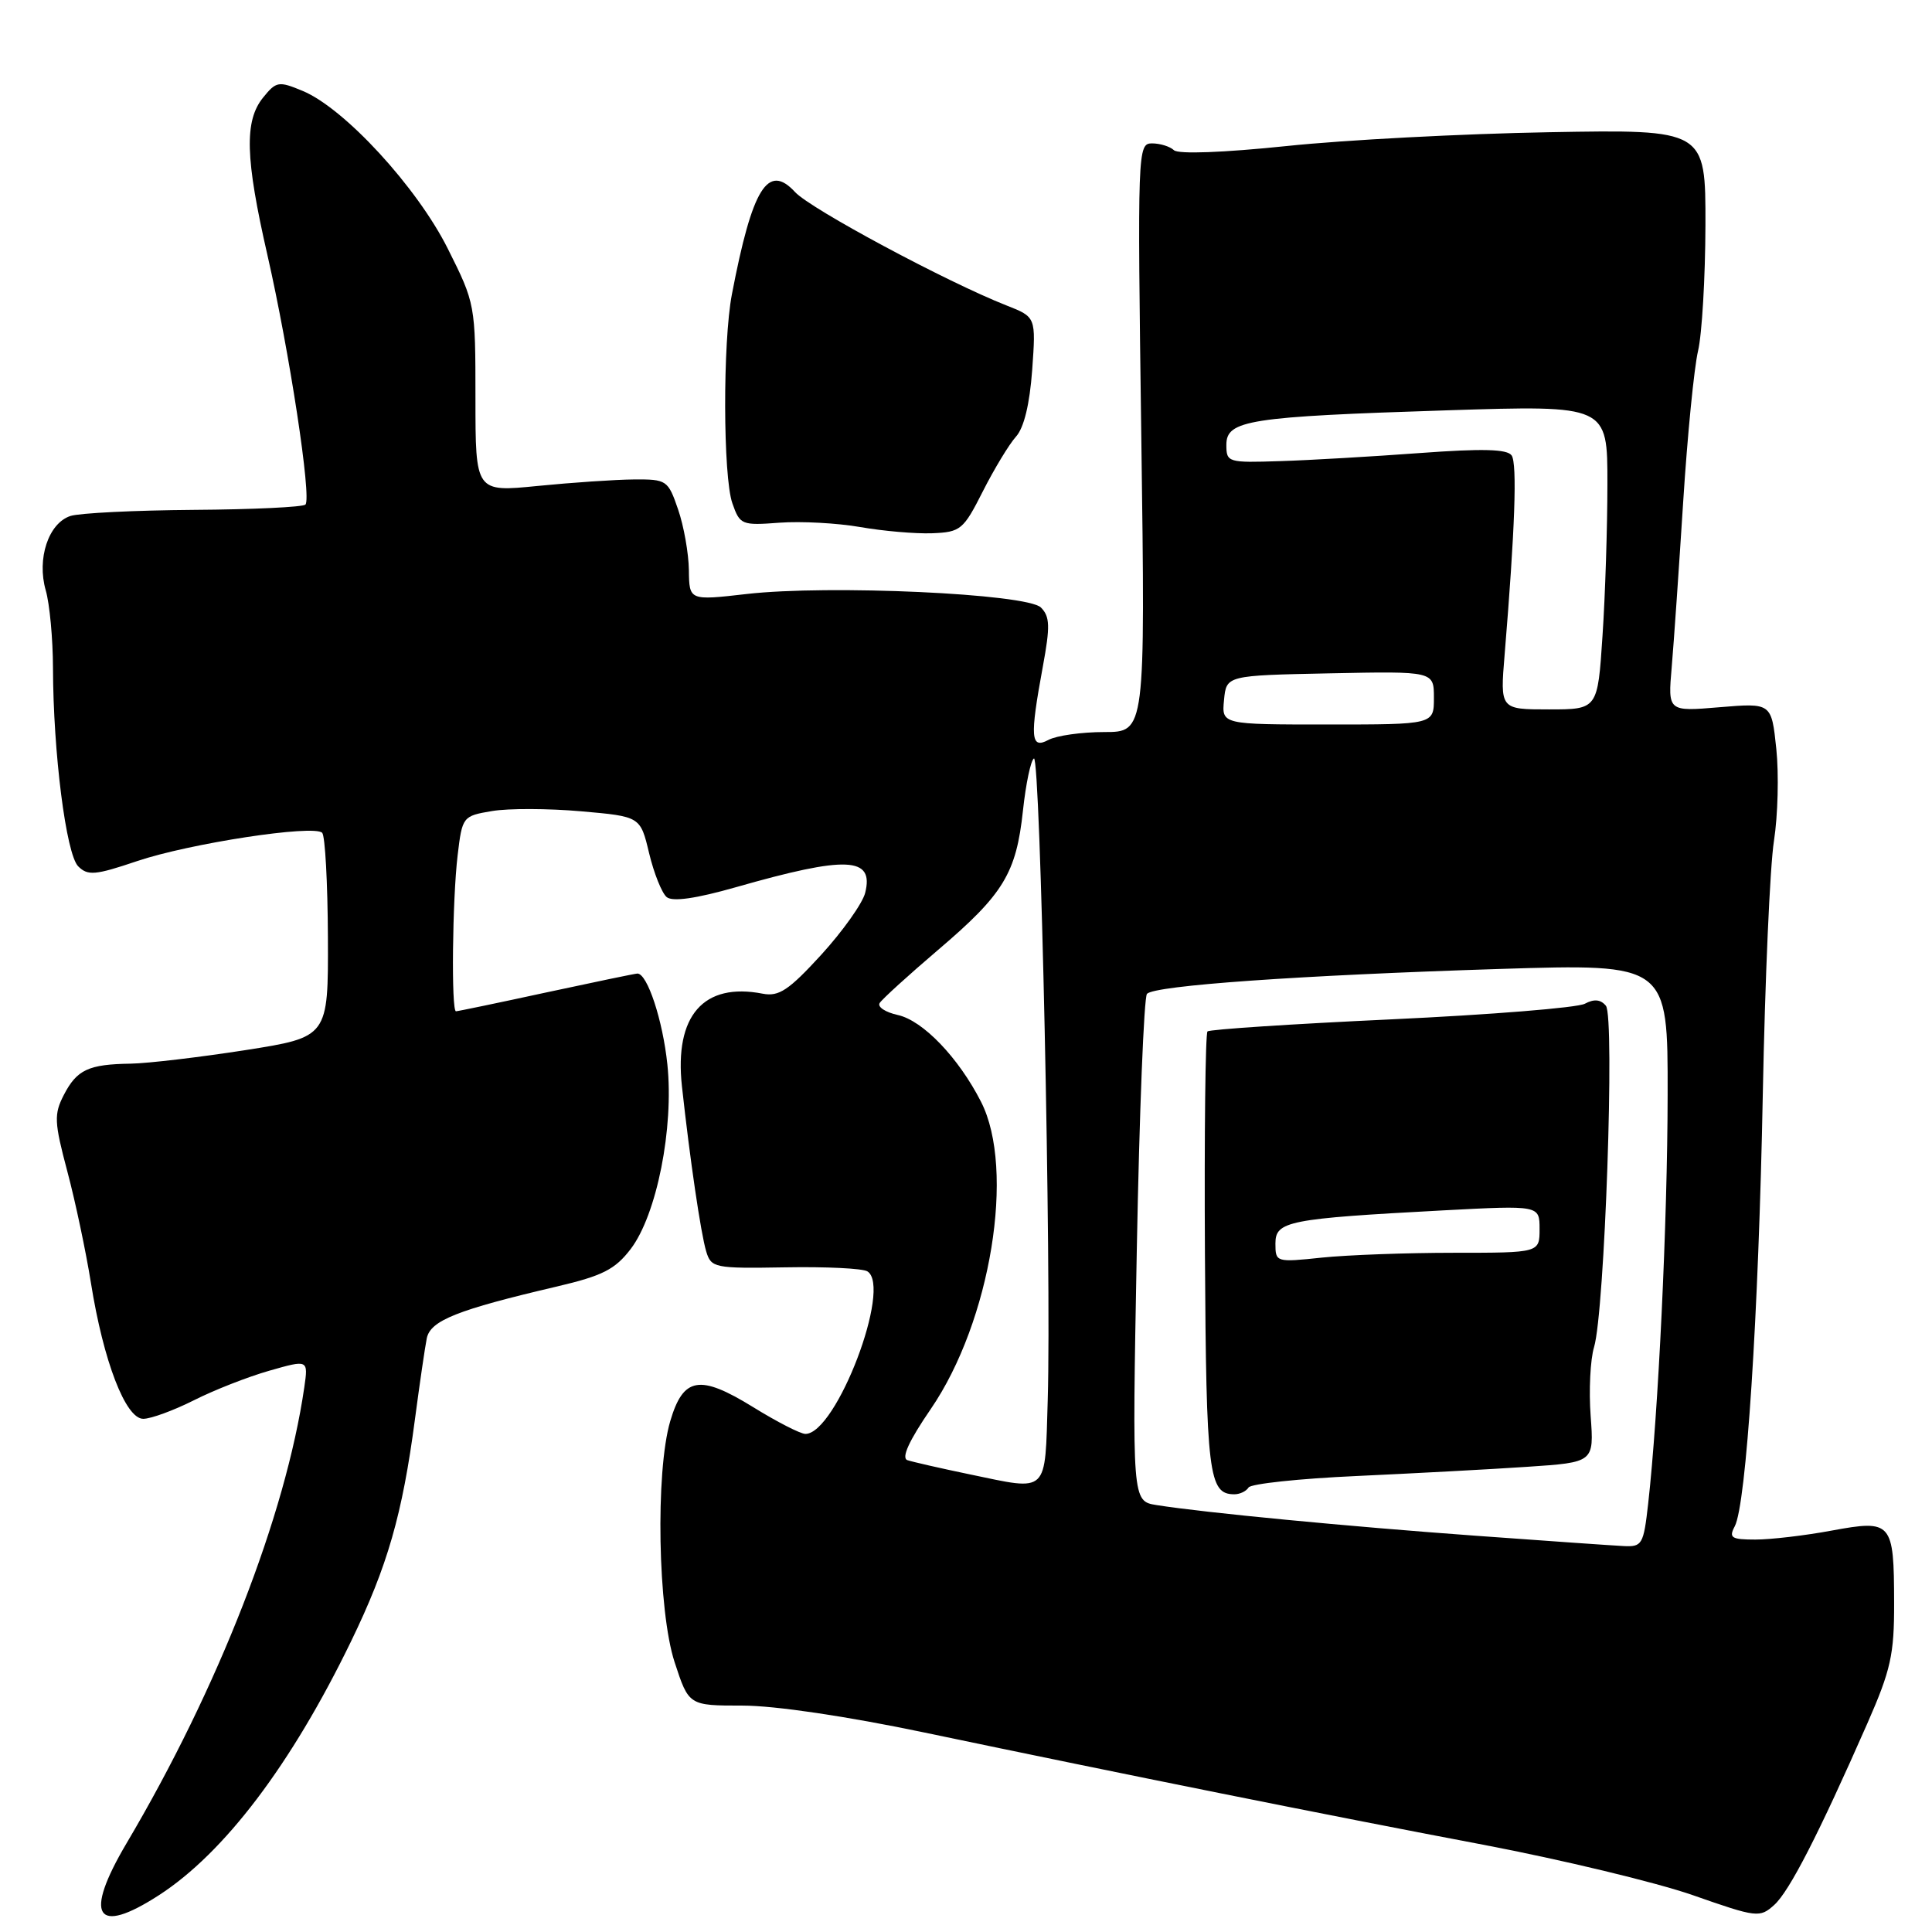 <?xml version="1.0" encoding="UTF-8" standalone="no"?>
<!DOCTYPE svg PUBLIC "-//W3C//DTD SVG 1.1//EN" "http://www.w3.org/Graphics/SVG/1.1/DTD/svg11.dtd" >
<svg xmlns="http://www.w3.org/2000/svg" xmlns:xlink="http://www.w3.org/1999/xlink" version="1.1" viewBox="0 0 256 256">
 <g >
 <path fill="currentColor"
d=" M 21.05 251.13 C 29.73 245.52 38.61 233.79 46.51 217.50 C 51.35 207.53 53.32 200.68 54.99 188.00 C 55.61 183.32 56.31 178.52 56.55 177.33 C 57.04 174.97 60.59 173.56 73.79 170.47 C 79.84 169.05 81.50 168.21 83.57 165.50 C 87.02 160.97 89.31 149.46 88.43 141.04 C 87.82 135.19 85.78 129.00 84.46 129.00 C 84.19 129.00 78.76 130.13 72.40 131.50 C 66.04 132.88 60.65 134.00 60.42 134.00 C 59.78 134.00 59.94 119.17 60.64 113.32 C 61.25 108.20 61.32 108.12 65.19 107.47 C 67.36 107.10 72.66 107.12 76.99 107.50 C 84.85 108.19 84.85 108.19 86.01 113.05 C 86.65 115.72 87.70 118.34 88.34 118.87 C 89.12 119.51 92.21 119.07 97.51 117.56 C 112.21 113.36 115.84 113.52 114.64 118.31 C 114.29 119.70 111.67 123.38 108.83 126.50 C 104.52 131.21 103.21 132.08 101.07 131.67 C 93.22 130.14 89.34 134.58 90.36 143.94 C 91.42 153.64 92.86 163.42 93.57 165.80 C 94.23 168.00 94.64 168.09 104.03 167.93 C 109.40 167.83 114.31 168.07 114.93 168.46 C 118.24 170.50 110.81 190.00 106.72 190.00 C 106.07 190.00 102.94 188.40 99.76 186.43 C 92.70 182.08 90.54 182.45 88.81 188.31 C 86.83 195.03 87.17 213.45 89.39 220.25 C 91.27 226.00 91.27 226.00 98.39 226.00 C 102.68 226.00 112.24 227.42 122.50 229.57 C 149.10 235.14 175.80 240.51 196.50 244.43 C 206.95 246.42 219.46 249.43 224.31 251.12 C 232.81 254.10 233.18 254.14 235.10 252.41 C 237.11 250.59 240.97 243.06 247.43 228.37 C 250.54 221.29 251.00 219.24 250.98 212.37 C 250.96 201.65 250.69 201.34 242.71 202.81 C 239.17 203.47 234.62 204.00 232.60 204.00 C 229.42 204.00 229.05 203.77 229.86 202.25 C 231.39 199.38 233.02 174.34 233.58 145.00 C 233.87 129.88 234.53 114.76 235.06 111.41 C 235.58 108.06 235.72 102.58 235.37 99.23 C 234.73 93.14 234.73 93.14 227.86 93.71 C 221.00 94.29 221.00 94.29 221.51 88.40 C 221.79 85.15 222.47 75.30 223.03 66.50 C 223.59 57.70 224.48 48.70 225.00 46.50 C 225.52 44.30 225.96 36.80 225.98 29.82 C 226.00 17.15 226.00 17.15 205.25 17.52 C 193.84 17.72 178.20 18.54 170.50 19.35 C 162.13 20.22 156.12 20.45 155.55 19.90 C 155.03 19.41 153.72 19.00 152.65 19.00 C 150.74 19.00 150.71 19.83 151.23 58.00 C 151.76 97.00 151.76 97.00 146.32 97.00 C 143.32 97.00 140.00 97.47 138.93 98.04 C 136.56 99.31 136.44 97.76 138.18 88.33 C 139.17 82.98 139.12 81.70 137.93 80.50 C 136.09 78.66 109.80 77.46 98.92 78.71 C 91.33 79.58 91.33 79.58 91.28 75.54 C 91.25 73.32 90.61 69.70 89.85 67.50 C 88.52 63.62 88.34 63.50 83.99 63.53 C 81.52 63.55 75.79 63.94 71.25 64.39 C 63.00 65.21 63.00 65.21 63.00 52.74 C 63.00 40.38 62.97 40.20 59.34 32.96 C 55.26 24.80 45.63 14.33 40.09 12.04 C 36.92 10.72 36.60 10.78 34.86 12.93 C 32.36 16.02 32.49 20.93 35.44 33.82 C 38.35 46.58 41.32 66.02 40.47 66.86 C 40.14 67.19 33.49 67.51 25.69 67.56 C 17.88 67.62 10.53 67.98 9.33 68.37 C 6.42 69.33 4.86 74.03 6.06 78.22 C 6.58 80.01 7.01 84.64 7.02 88.49 C 7.05 99.75 8.76 113.18 10.36 114.79 C 11.63 116.06 12.61 115.98 18.14 114.11 C 25.12 111.75 41.57 109.24 42.69 110.35 C 43.08 110.75 43.42 117.00 43.45 124.24 C 43.50 137.42 43.50 137.42 32.50 139.15 C 26.45 140.09 19.62 140.90 17.33 140.94 C 11.72 141.02 10.19 141.74 8.46 145.08 C 7.14 147.64 7.18 148.67 8.92 155.21 C 9.99 159.22 11.39 165.88 12.05 170.00 C 13.70 180.36 16.64 188.00 18.98 188.00 C 19.99 188.00 22.99 186.90 25.66 185.56 C 28.32 184.21 32.83 182.44 35.67 181.63 C 40.85 180.15 40.85 180.15 40.32 183.83 C 37.85 200.80 28.95 223.66 16.77 244.24 C 11.05 253.92 12.68 256.54 21.05 251.13 Z  M 130.24 65.09 C 131.75 62.11 133.72 58.86 134.62 57.86 C 135.68 56.70 136.44 53.55 136.77 49.03 C 137.27 42.01 137.27 42.01 133.38 40.48 C 125.43 37.35 107.43 27.70 105.35 25.45 C 101.75 21.55 99.68 24.90 96.98 39.00 C 95.76 45.36 95.80 63.13 97.04 66.68 C 98.04 69.55 98.27 69.64 103.29 69.26 C 106.15 69.05 110.97 69.31 114.00 69.84 C 117.03 70.37 121.30 70.74 123.50 70.66 C 127.29 70.51 127.65 70.21 130.24 65.09 Z  M 195.50 203.49 C 178.67 202.27 159.52 200.43 153.25 199.43 C 150.01 198.91 150.01 198.91 150.63 165.71 C 150.97 147.44 151.58 132.14 151.98 131.69 C 152.99 130.58 172.22 129.23 198.75 128.39 C 221.00 127.70 221.00 127.70 220.97 145.10 C 220.95 161.90 219.73 187.37 218.39 199.25 C 217.78 204.67 217.59 204.99 215.12 204.86 C 213.68 204.79 204.85 204.17 195.50 203.49 Z  M 165.44 197.10 C 165.74 196.61 172.18 195.92 179.75 195.58 C 187.31 195.23 197.49 194.69 202.36 194.36 C 211.22 193.77 211.22 193.77 210.77 187.63 C 210.52 184.26 210.72 180.15 211.22 178.50 C 212.63 173.87 213.99 134.74 212.79 133.27 C 212.10 132.43 211.23 132.34 210.00 133.00 C 209.01 133.53 197.47 134.46 184.35 135.07 C 171.23 135.68 160.28 136.40 160.00 136.67 C 159.72 136.95 159.57 150.20 159.66 166.13 C 159.83 195.41 160.15 198.00 163.56 198.00 C 164.29 198.00 165.13 197.60 165.44 197.10 Z  M 128.50 195.36 C 124.65 194.56 120.93 193.71 120.24 193.48 C 119.40 193.20 120.43 190.93 123.34 186.69 C 131.28 175.09 134.57 154.96 129.99 145.99 C 127.00 140.13 122.29 135.22 118.95 134.49 C 117.32 134.13 116.24 133.42 116.56 132.91 C 116.87 132.40 120.36 129.23 124.31 125.86 C 132.98 118.48 134.66 115.72 135.55 107.38 C 135.93 103.86 136.58 100.76 137.00 100.50 C 137.86 99.97 139.33 168.49 138.83 185.49 C 138.45 198.11 139.03 197.55 128.50 195.36 Z  M 162.19 92.75 C 162.50 89.50 162.50 89.50 176.25 89.22 C 190.00 88.94 190.00 88.94 190.00 92.47 C 190.00 96.00 190.00 96.00 175.94 96.00 C 161.87 96.00 161.87 96.00 162.19 92.75 Z  M 199.37 86.75 C 200.74 70.16 201.05 61.43 200.30 60.35 C 199.72 59.50 196.43 59.42 188.14 60.03 C 181.90 60.49 173.57 60.98 169.64 61.10 C 162.70 61.33 162.50 61.27 162.50 58.94 C 162.50 55.67 165.48 55.21 191.75 54.37 C 213.00 53.69 213.00 53.69 212.99 64.09 C 212.99 69.82 212.70 78.89 212.34 84.25 C 211.70 94.00 211.70 94.00 205.23 94.00 C 198.77 94.00 198.77 94.00 199.37 86.75 Z  M 169.00 164.77 C 169.00 161.81 170.67 161.48 191.25 160.38 C 204.00 159.71 204.00 159.71 204.00 162.85 C 204.00 166.00 204.00 166.00 192.65 166.00 C 186.40 166.00 178.53 166.29 175.15 166.64 C 169.08 167.28 169.00 167.25 169.00 164.77 Z "/>
</g>
</svg>
